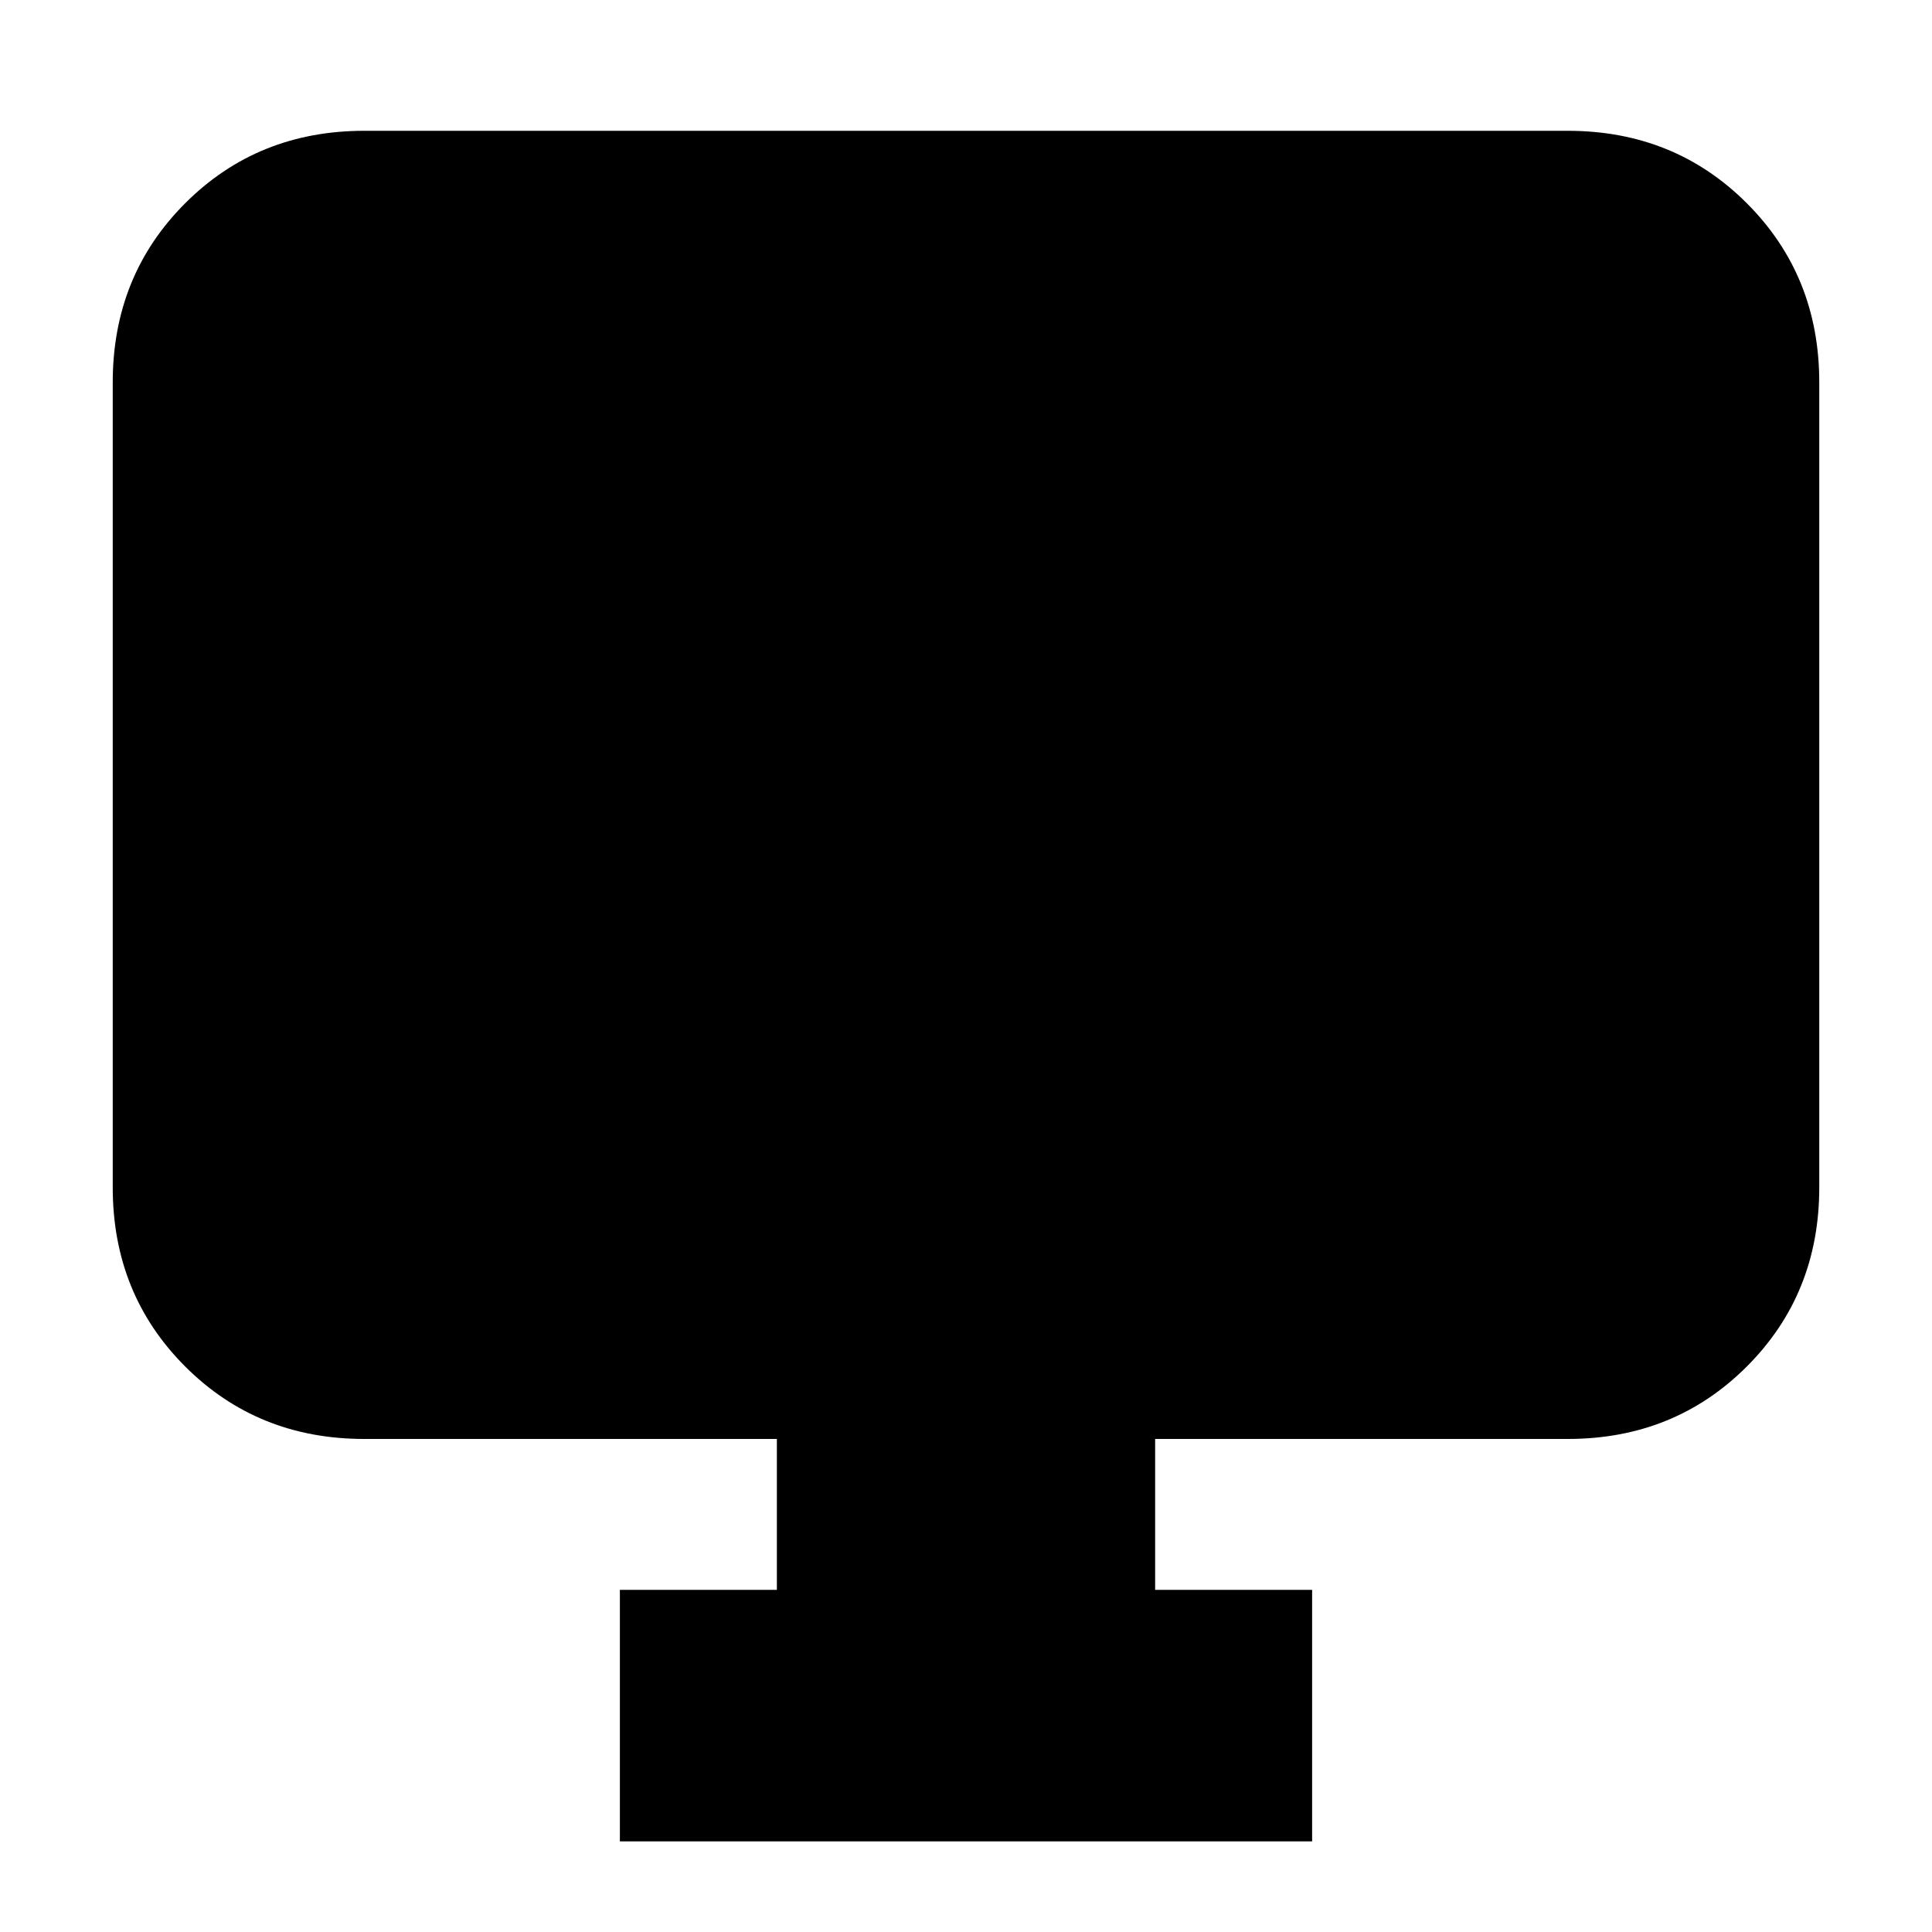 <svg xmlns="http://www.w3.org/2000/svg" height="20" width="20"><path d="M6.417 19.062v-2.604h1.625v-1.562H3.771q-1.104 0-1.854-.75t-.75-1.854V3.958q0-1.104.75-1.854t1.854-.75h12.458q1.104 0 1.854.75t.75 1.854v8.334q0 1.104-.75 1.854t-1.854.75h-4.271v1.562h1.625v2.604Z"/></svg>